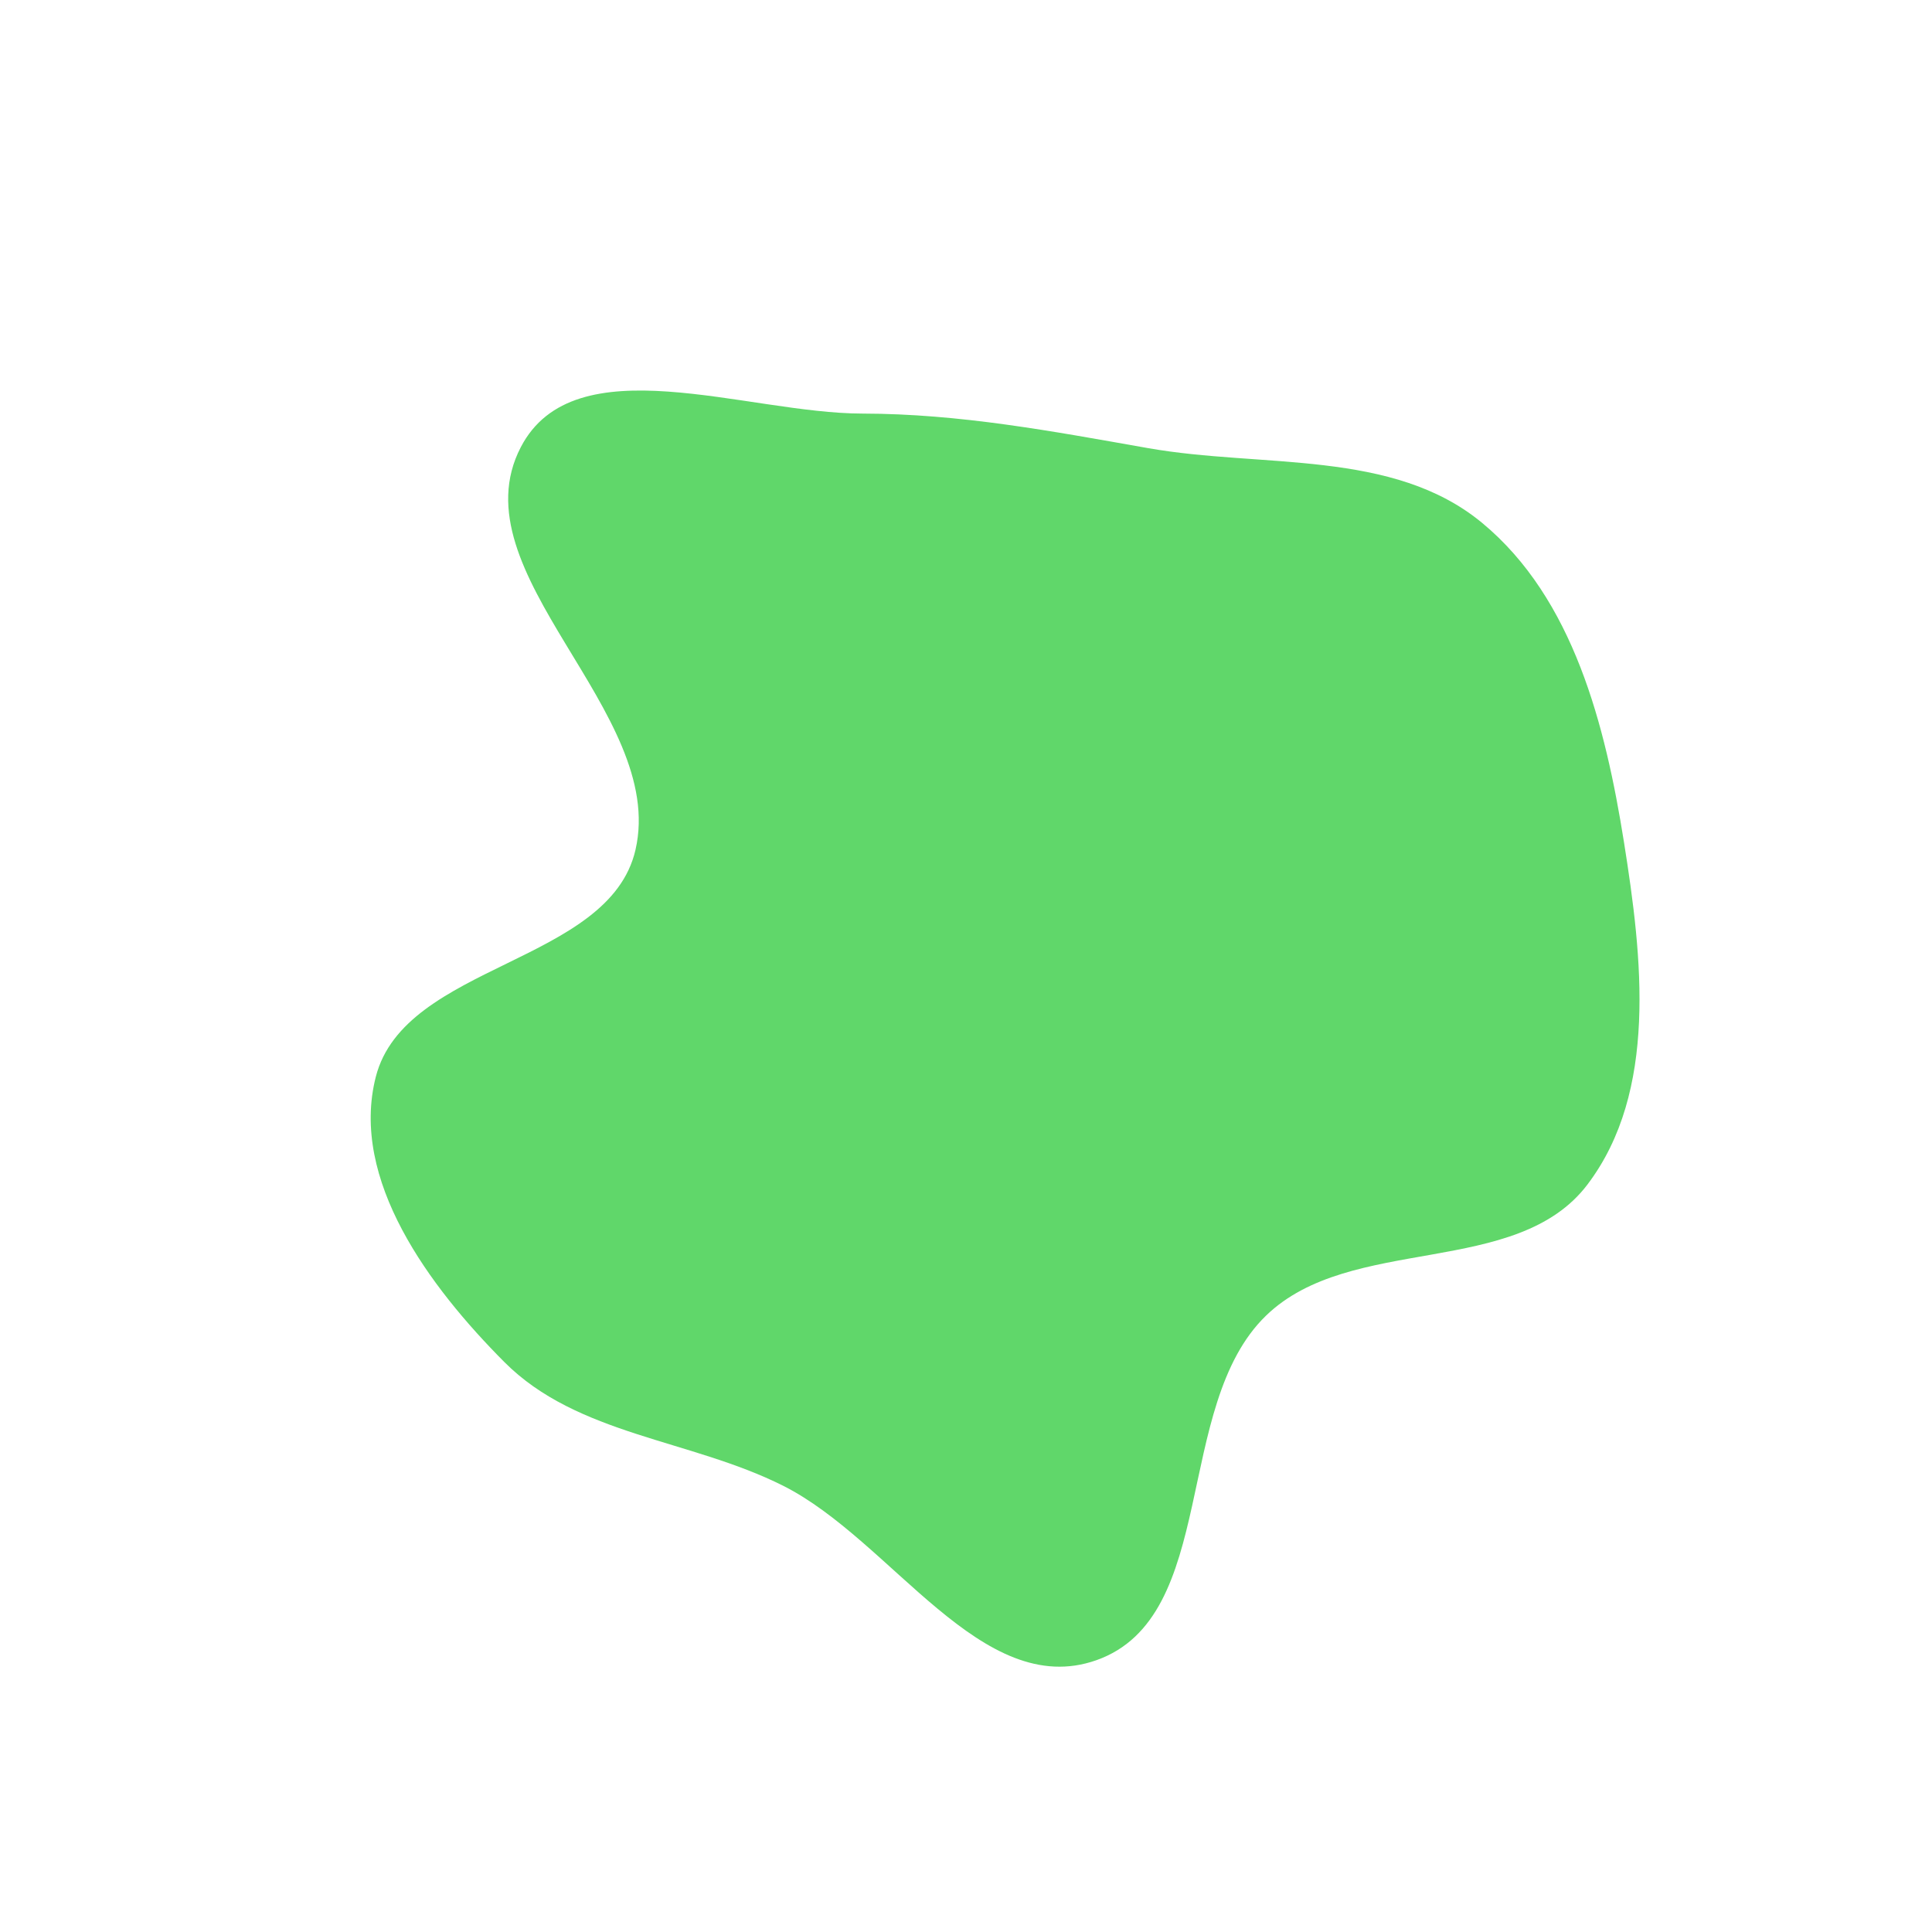 <svg class="img-fluid" width="600" height="600" viewBox="0 0 600 600" xmlns="http://www.w3.org/2000/svg"><g transform="rotate(19.368,300,300)"><path stroke="none" stroke-width="0" fill="#12C322" d="M300,129.521C335.59,123.656,371.797,104.541,405.632,117.039C440.16,129.794,462.557,163.662,480.068,196.038C497.301,227.898,515.63,265.501,504.591,300C493.447,334.827,440.253,338.829,423.911,371.54C405.833,407.727,441.213,464.635,409.682,489.975C380.265,513.616,337.429,475.958,300,471.12C268.135,467.002,234.492,477.546,205.551,463.59C175.865,449.276,141.375,426.075,138.495,393.245C135.321,357.062,195.25,336.096,191.201,300C186.285,256.183,109.912,237.493,116.127,193.841C121.221,158.063,178.611,160.763,212.722,148.831C241.335,138.822,270.091,134.45,300,129.521" style="opacity: 0.67;"></path></g></svg>